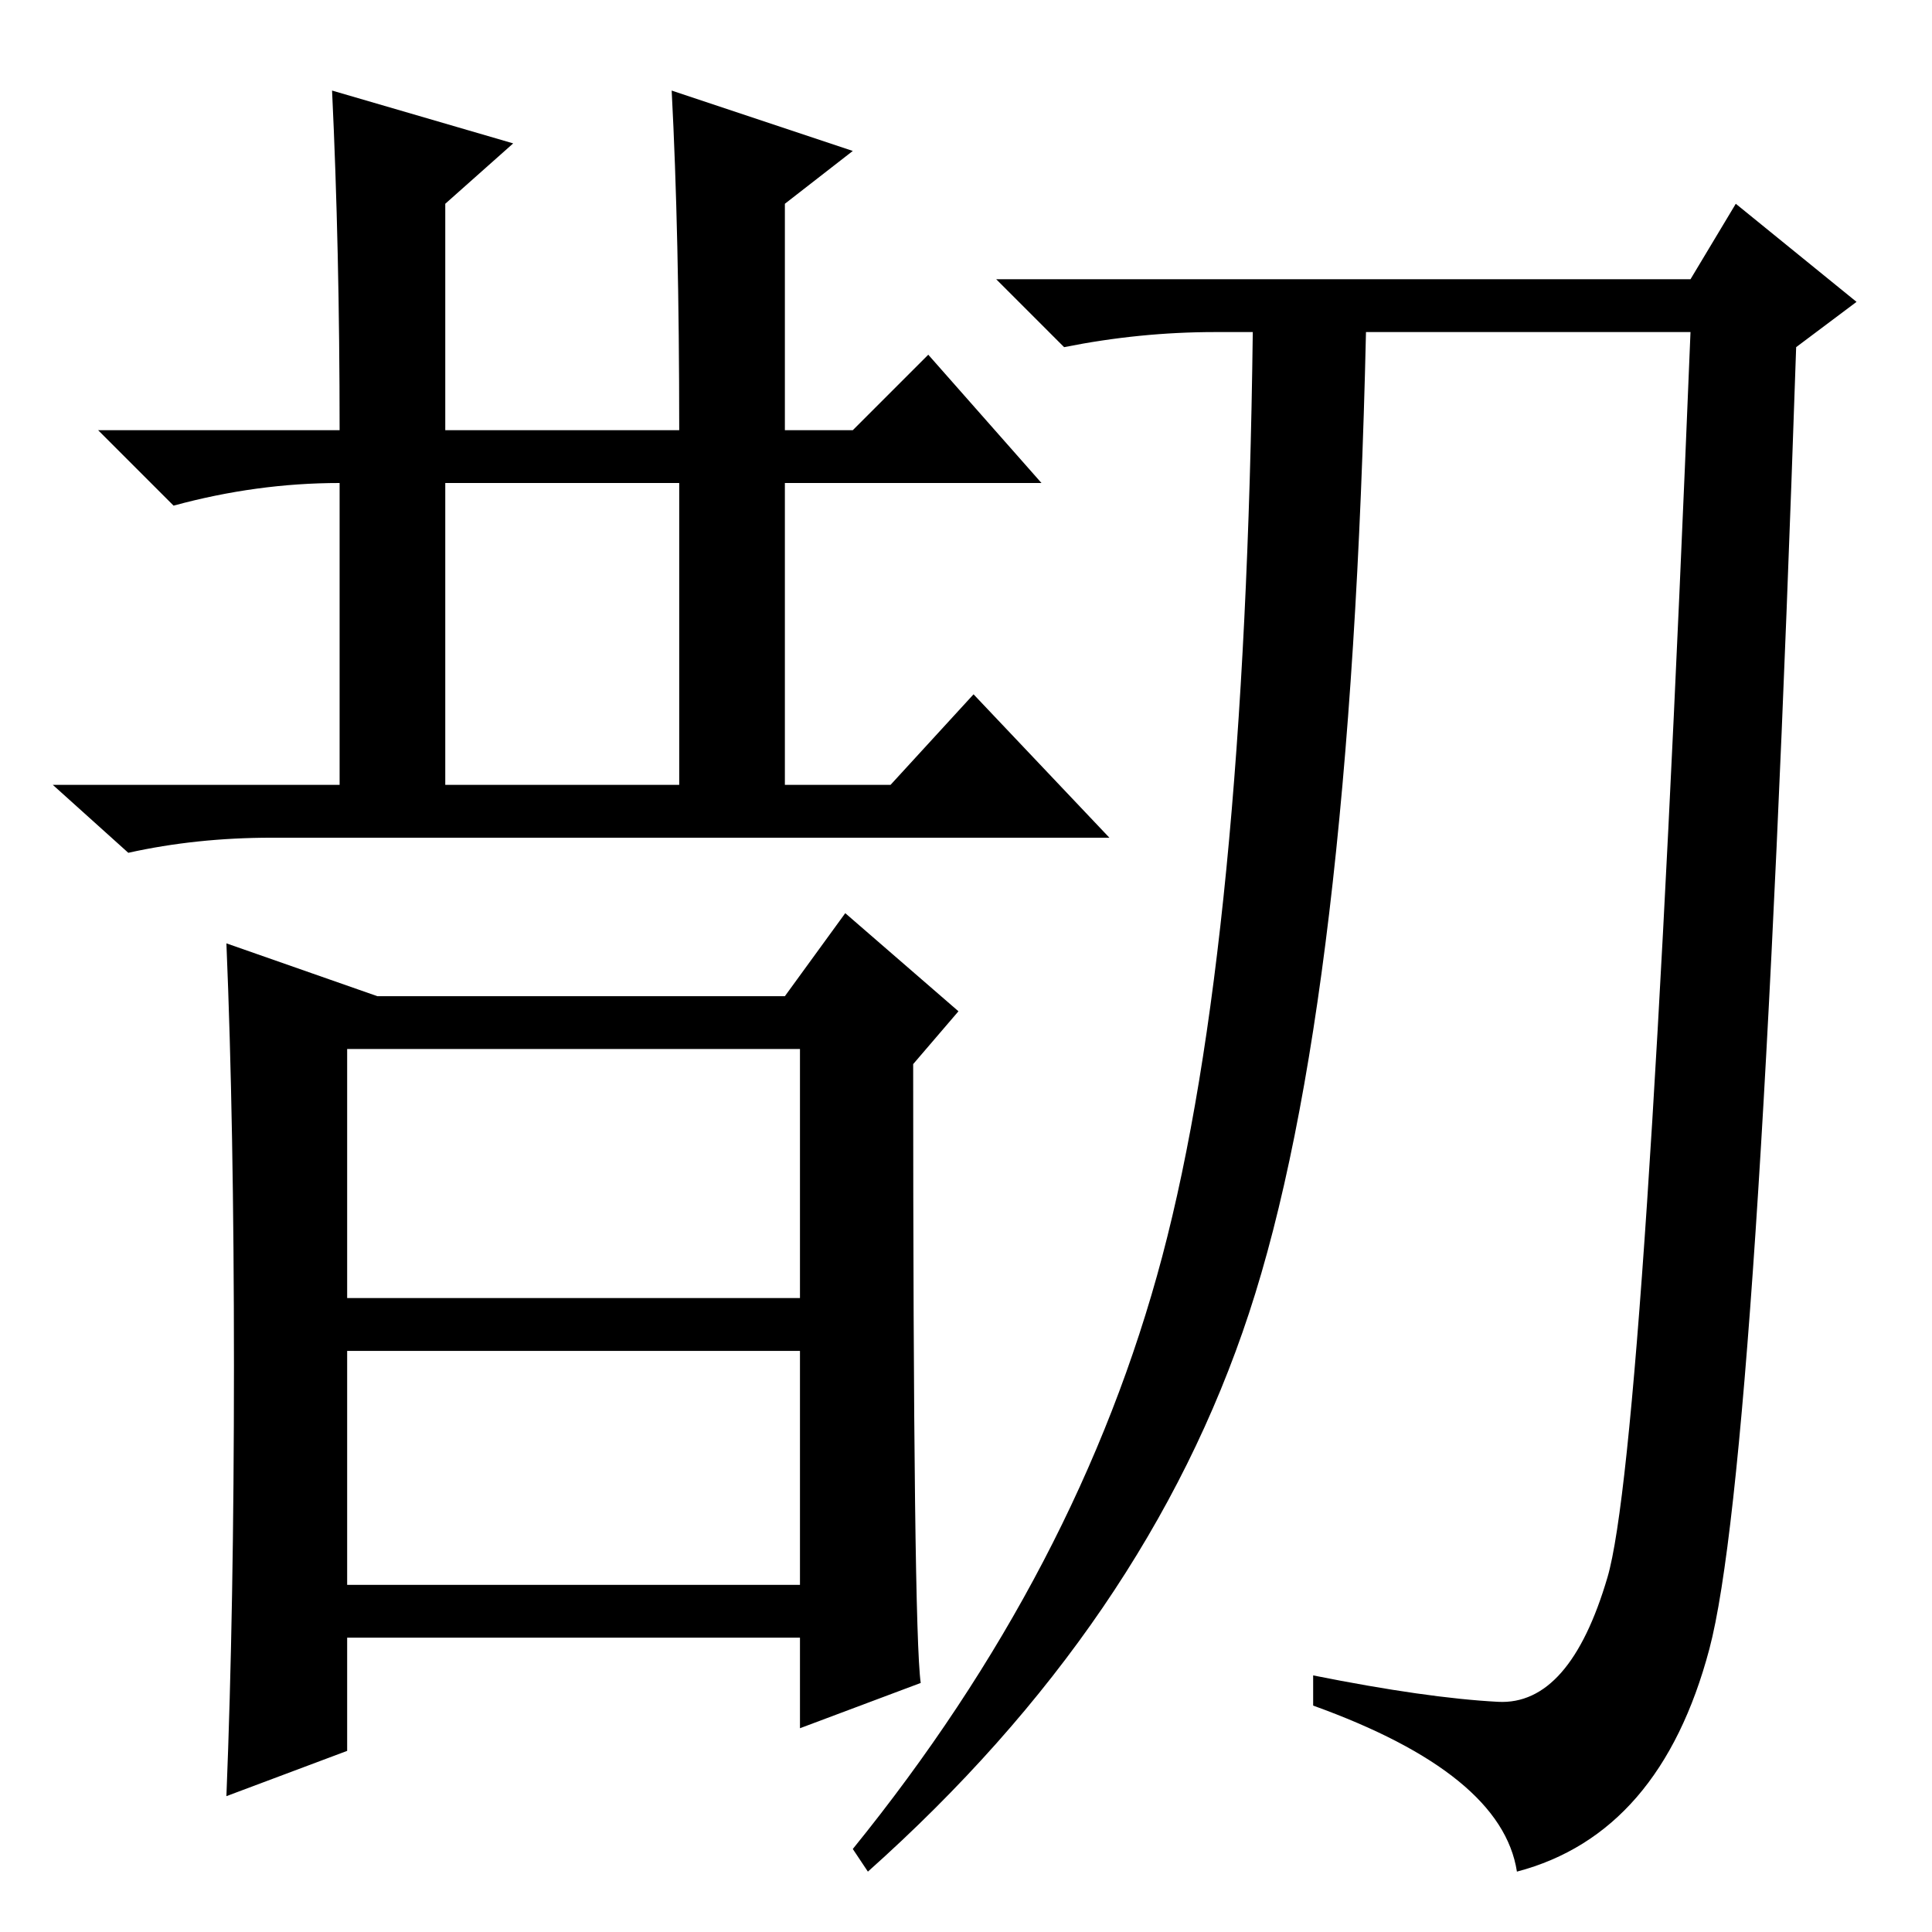 <?xml version="1.0" standalone="no"?>
<!DOCTYPE svg PUBLIC "-//W3C//DTD SVG 1.1//EN" "http://www.w3.org/Graphics/SVG/1.1/DTD/svg11.dtd" >
<svg xmlns="http://www.w3.org/2000/svg" xmlns:xlink="http://www.w3.org/1999/xlink" version="1.1" viewBox="0 -36 256 256">
  <g transform="matrix(1 0 0 -1 0 220)">
   <path fill="currentColor"
d="M46 46h60v31h-60v-31zM46 84h60v33h-60v-33zM50 124h54l8 11l15 -13l-6 -7q0 -75 1 -82l-16 -6v12h-60v-15l-16 -6q1 25 1 57t-1 56zM45 199q0 24 -1 45l24 -7l-9 -8v-30h31q0 26 -1 45l24 -8l-9 -7v-30h9l10 10l15 -17h-34v-40h14l11 12l18 -19h-111q-10 0 -19 -2l-10 9
h38v40q-11 0 -22 -3l-10 10h32zM59 152h31v40h-31v-40zM224 219l6 10l16 -13l-8 -6q-5 -148 -11.5 -172.5t-25.5 -29.5q-2 13 -27 22v4q15 -3 24.5 -3.5t14.5 16.5t11 165h-43q-2 -89 -15.5 -130t-50.5 -74l-2 3q30 37 41 78.5t12 122.5h-5q-10 0 -20 -2l-9 9h92z" />
  </g>

</svg>
